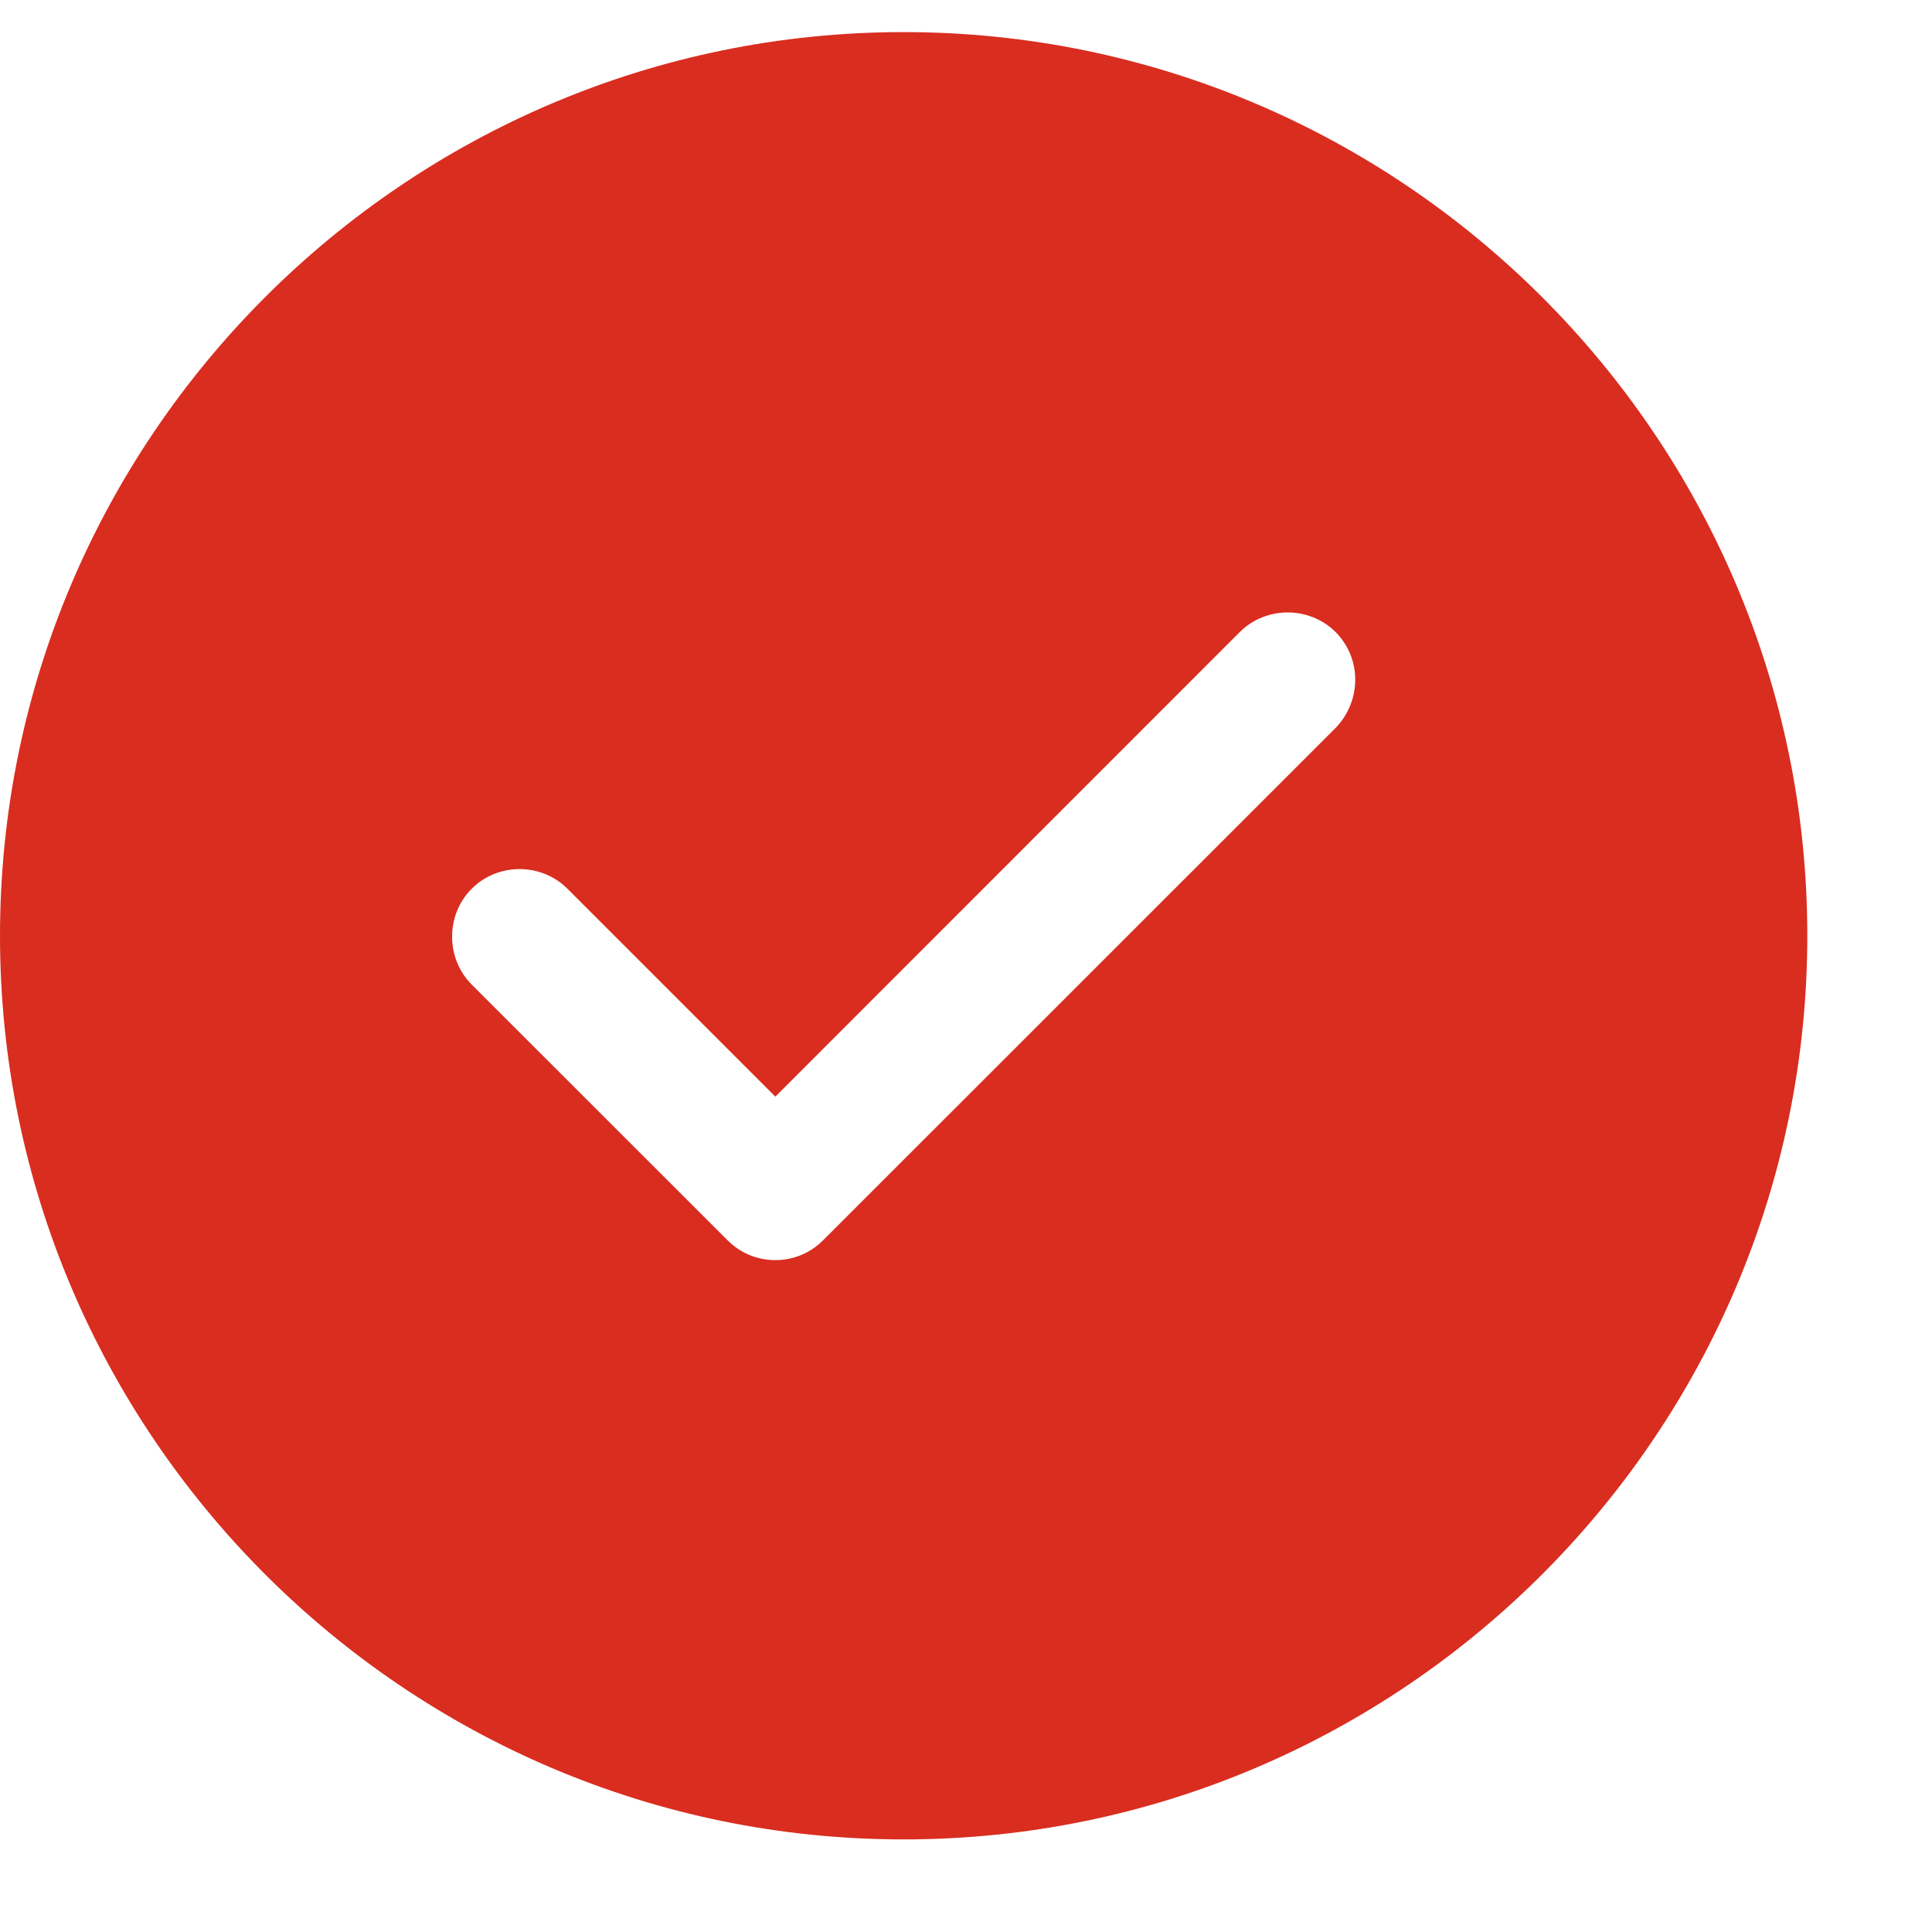 <svg xmlns="http://www.w3.org/2000/svg" width="13" height="13" viewBox="0 0 13 13" fill="none">
    <path d="M6.08 0.216C2.73 0.216 0 2.946 0 6.296C0 9.647 2.73 12.377 6.08 12.377C9.431 12.377 12.161 9.647 12.161 6.296C12.161 2.946 9.431 0.216 6.08 0.216ZM8.987 4.898L5.539 8.345C5.454 8.431 5.339 8.479 5.217 8.479C5.095 8.479 4.98 8.431 4.895 8.345L3.174 6.625C2.998 6.448 2.998 6.157 3.174 5.98C3.35 5.804 3.642 5.804 3.818 5.98L5.217 7.379L8.342 4.253C8.519 4.077 8.81 4.077 8.987 4.253C9.163 4.43 9.163 4.716 8.987 4.898Z" fill="#D92D20"/>
</svg>